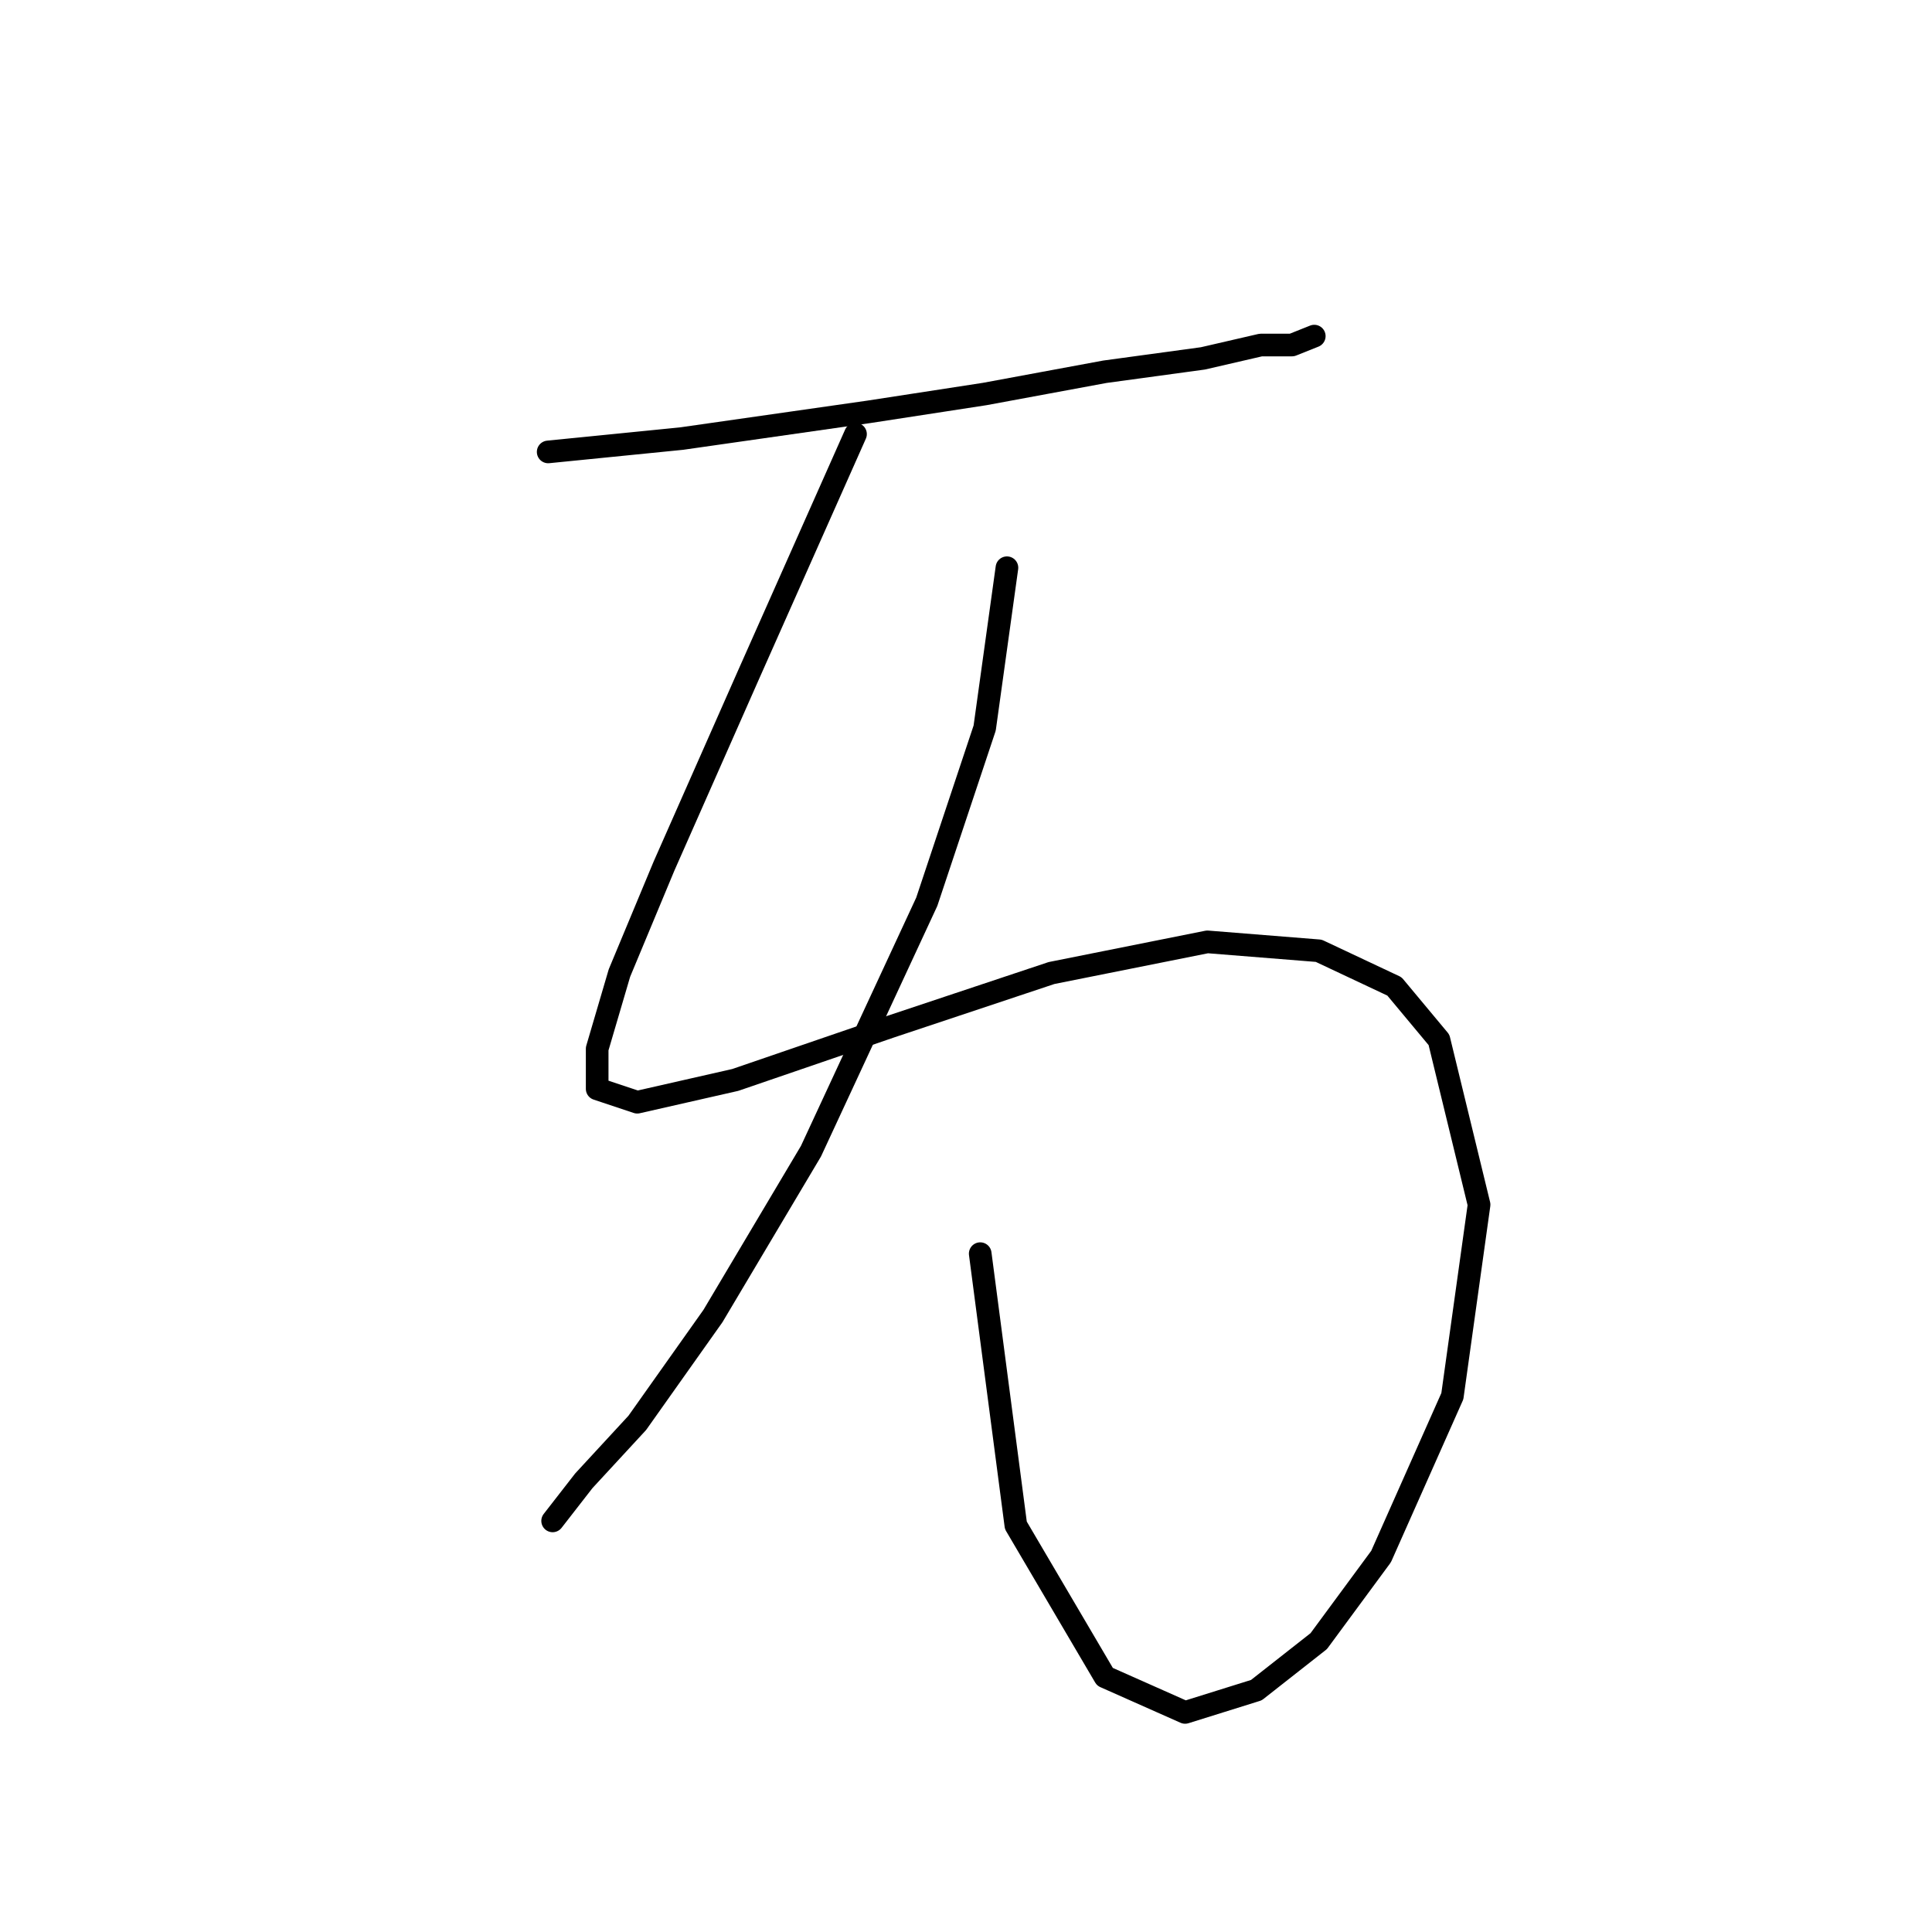 <?xml version="1.0" standalone="no"?>
    <svg width="256" height="256" xmlns="http://www.w3.org/2000/svg" version="1.1">
    <polyline stroke="black" stroke-width="3" stroke-linecap="round" fill="transparent" stroke-linejoin="round" points="72.636 59.882 90.342 58.111 115.13 54.57 130.474 52.209 146.409 49.258 159.393 47.488 167.066 45.717 171.197 45.717 174.148 44.537 174.148 44.537 " />
        <polyline stroke="black" stroke-width="3" stroke-linecap="round" fill="transparent" stroke-linejoin="round" points="113.359 57.521 106.277 73.456 99.195 89.391 87.981 114.769 82.079 128.933 79.128 138.966 79.128 144.278 84.44 146.049 97.424 143.098 118.081 136.016 139.327 128.933 159.984 124.802 174.738 125.982 184.771 130.704 190.673 137.786 195.985 159.623 192.444 185.001 183.001 206.248 174.738 217.461 166.476 223.953 157.033 226.904 146.409 222.183 134.606 202.116 129.884 166.115 129.884 166.115 " />
        <polyline stroke="black" stroke-width="3" stroke-linecap="round" fill="transparent" stroke-linejoin="round" points="133.425 75.227 130.474 96.473 122.802 119.49 107.457 152.541 94.473 174.378 84.44 188.542 77.358 196.214 73.227 201.526 73.227 201.526 " />
        </svg>